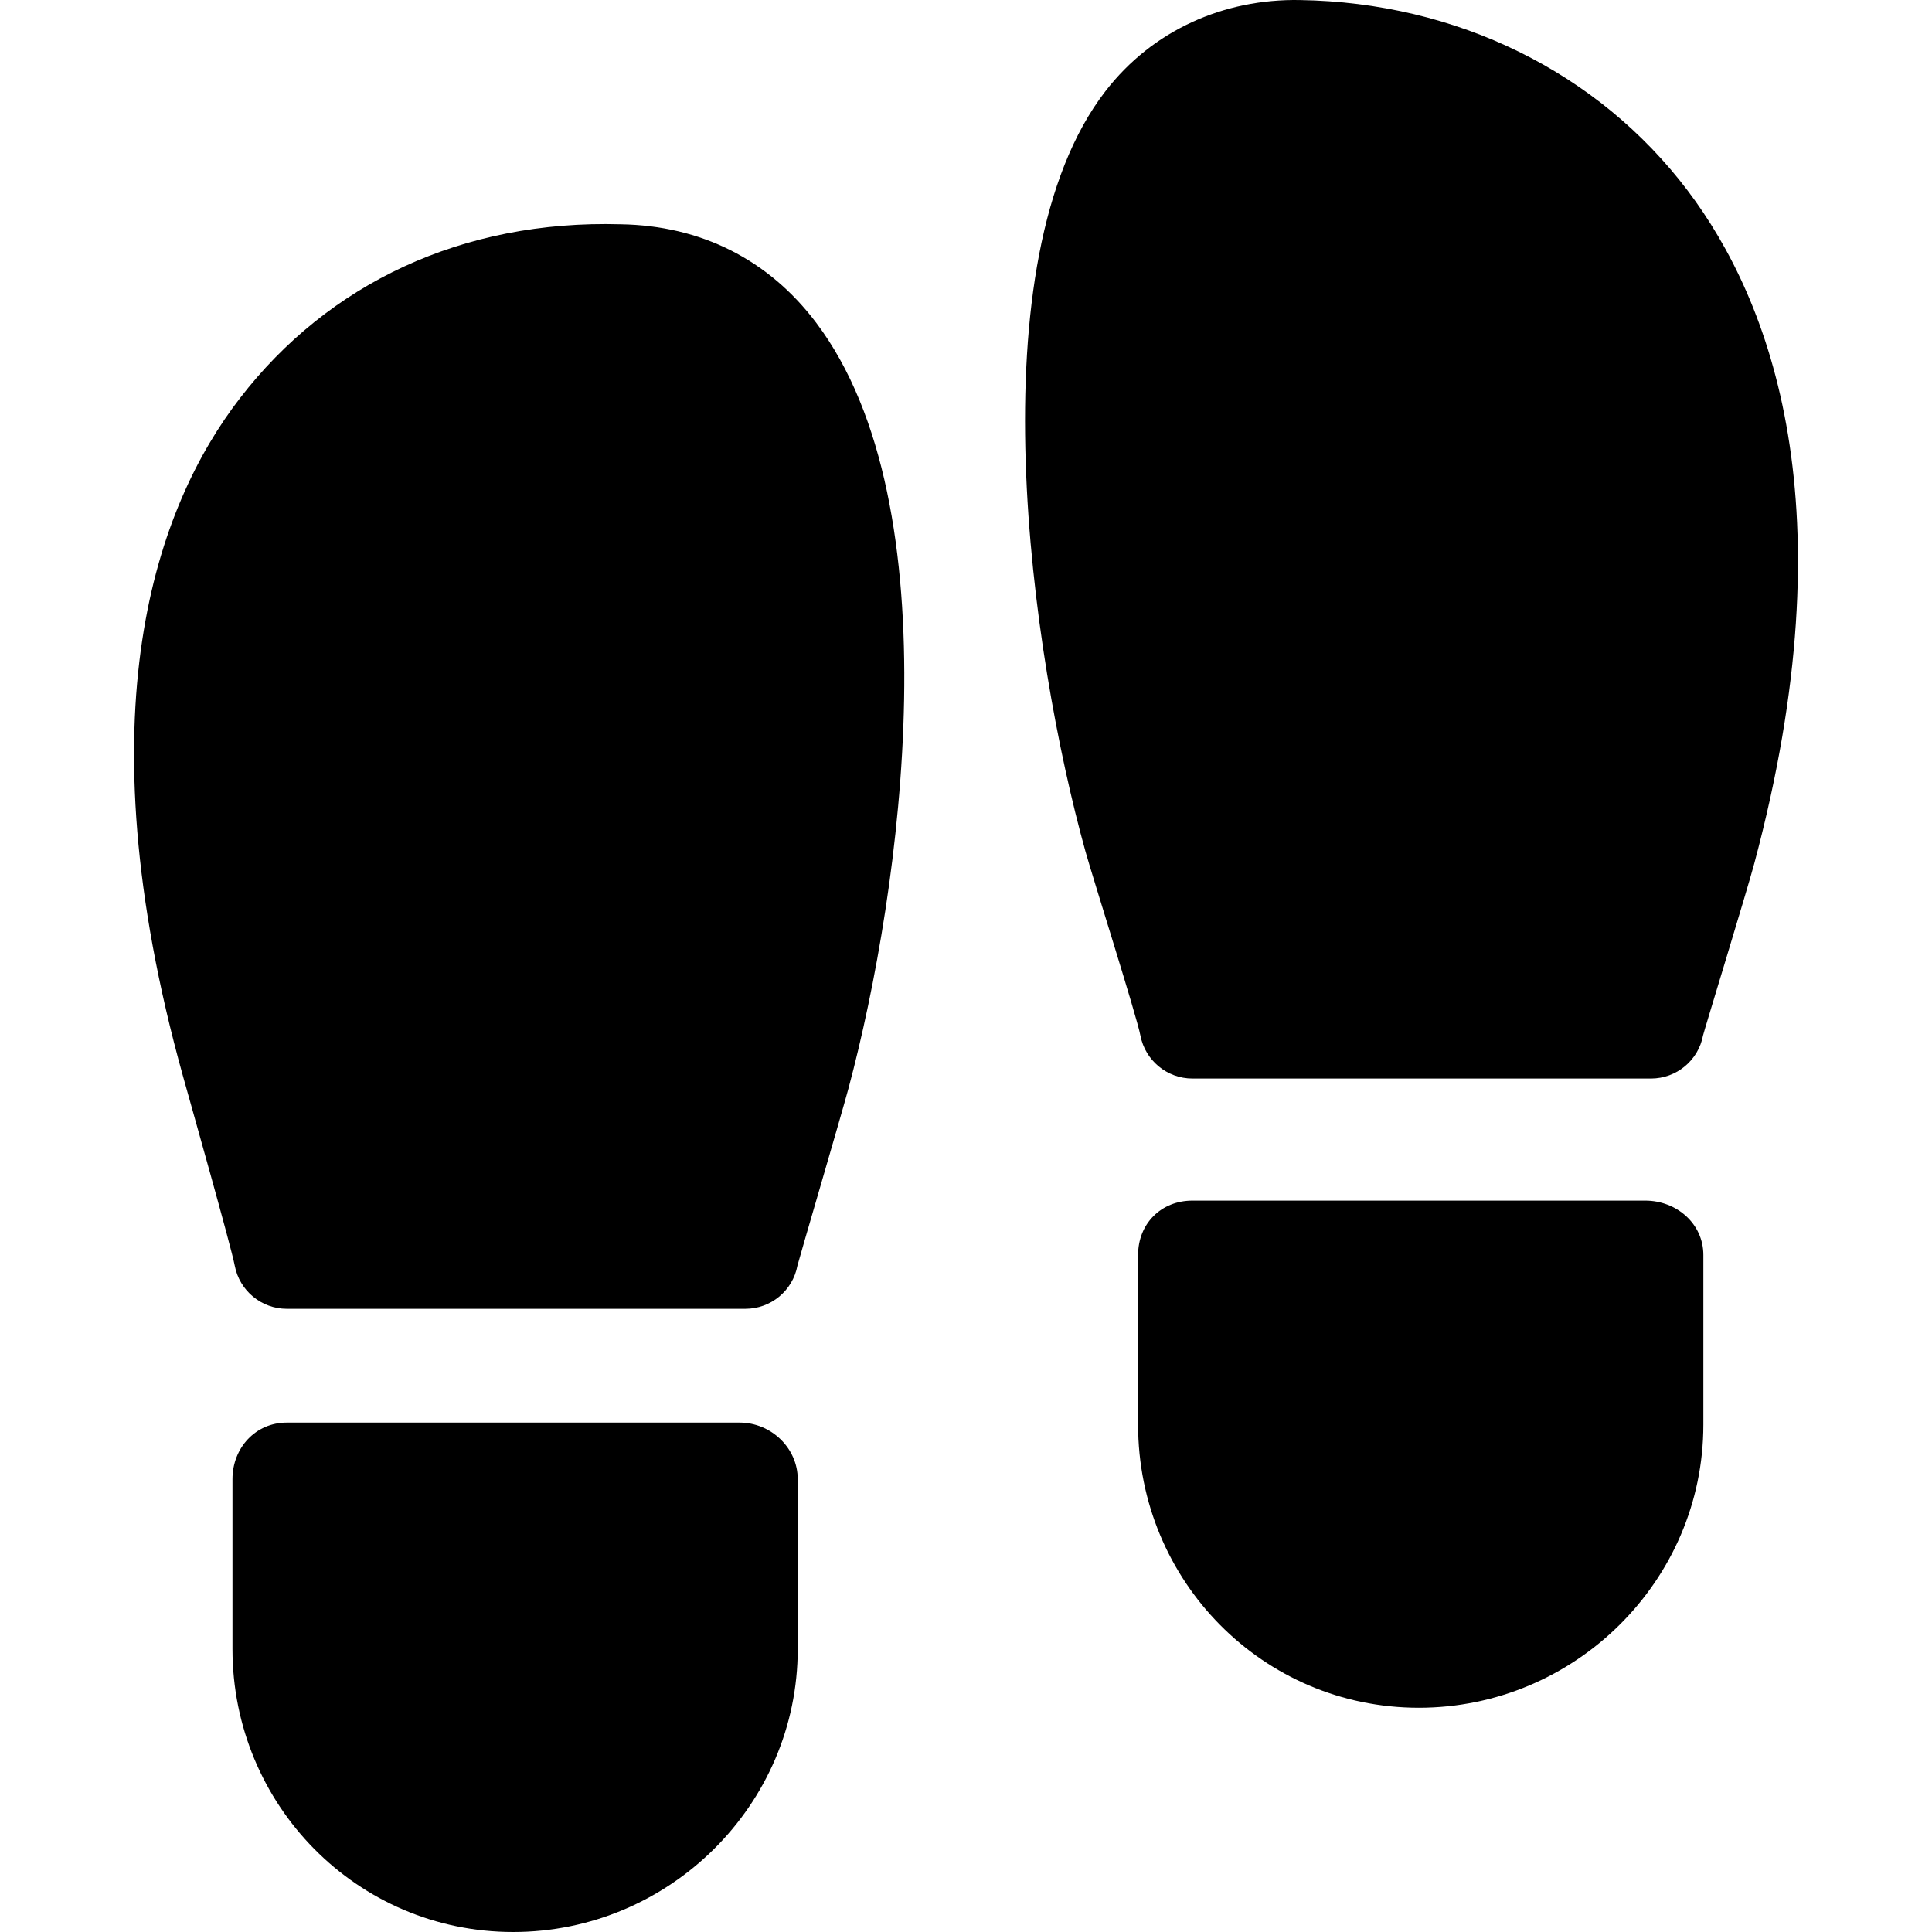 <?xml version="1.0" encoding="iso-8859-1"?>
<!-- Generator: Adobe Illustrator 19.0.0, SVG Export Plug-In . SVG Version: 6.00 Build 0)  -->
<svg xmlns="http://www.w3.org/2000/svg" xmlns:xlink="http://www.w3.org/1999/xlink" version="1.1" id="Capa_1" x="0px" y="0px" viewBox="0 0 512.001 512.001" style="enable-background:new 0 0 512.001 512.001;" xml:space="preserve">
<g>
	<g>
		<path d="M216.282,85.511c-12.627-16.728-30.527-25.737-51.797-26.073c-42.012-1.187-77.461,15.703-100.869,46.054    C41.497,134.13,21.584,188.549,48.479,285.14c1.809,6.502,12.807,45.331,13.731,50.268c1.26,6.636,7.061,11.44,13.799,11.44    h121.523c6.768,0,12.568-4.819,13.799-11.455c0.167-0.863,11.572-39.655,13.564-47.104    C238.928,235.804,252.932,134.026,216.282,85.511z"/>
	</g>
</g>
<g>
	<g>
		<path d="M196.008,377.001h-120c-8.291,0-14.4,6.709-14.4,15v45c0,41.353,33.033,75,74.4,75s75.4-33.647,75.4-75v-45    C211.408,383.71,204.299,377.001,196.008,377.001z"/>
	</g>
</g>
<g>
	<g>
		<path d="M447.288,50.563c-23.789-31.479-61.26-49.907-102.803-50.552c-20.215-0.352-39.082,8.027-51.533,24.155    c-34.812,45.098-19.786,149.404-5.273,201.548c1.809,6.502,13.607,43.731,14.531,48.668c1.26,6.636,7.061,11.44,13.799,11.44    h121.523c6.768,0,12.568-4.819,13.799-11.455c0.167-0.863,11.572-38.055,13.564-45.504    C490.208,134.308,469.29,79.714,447.288,50.563z"/>
	</g>
</g>
<g>
	<g>
		<path d="M436.008,318.175h-120c-8.291,0-14.4,6.109-14.4,14.4v45c0,41.353,33.033,75,74.4,75s75.4-33.647,75.4-75v-45    C451.408,324.284,444.299,318.175,436.008,318.175z"/>
	</g>
</g>
<g>
</g>
<g>
</g>
<g>
</g>
<g>
</g>
<g>
</g>
<g>
</g>
<g>
</g>
<g>
</g>
<g>
</g>
<g>
</g>
<g>
</g>
<g>
</g>
<g>
</g>
<g>
</g>
<g>
</g>
</svg>
